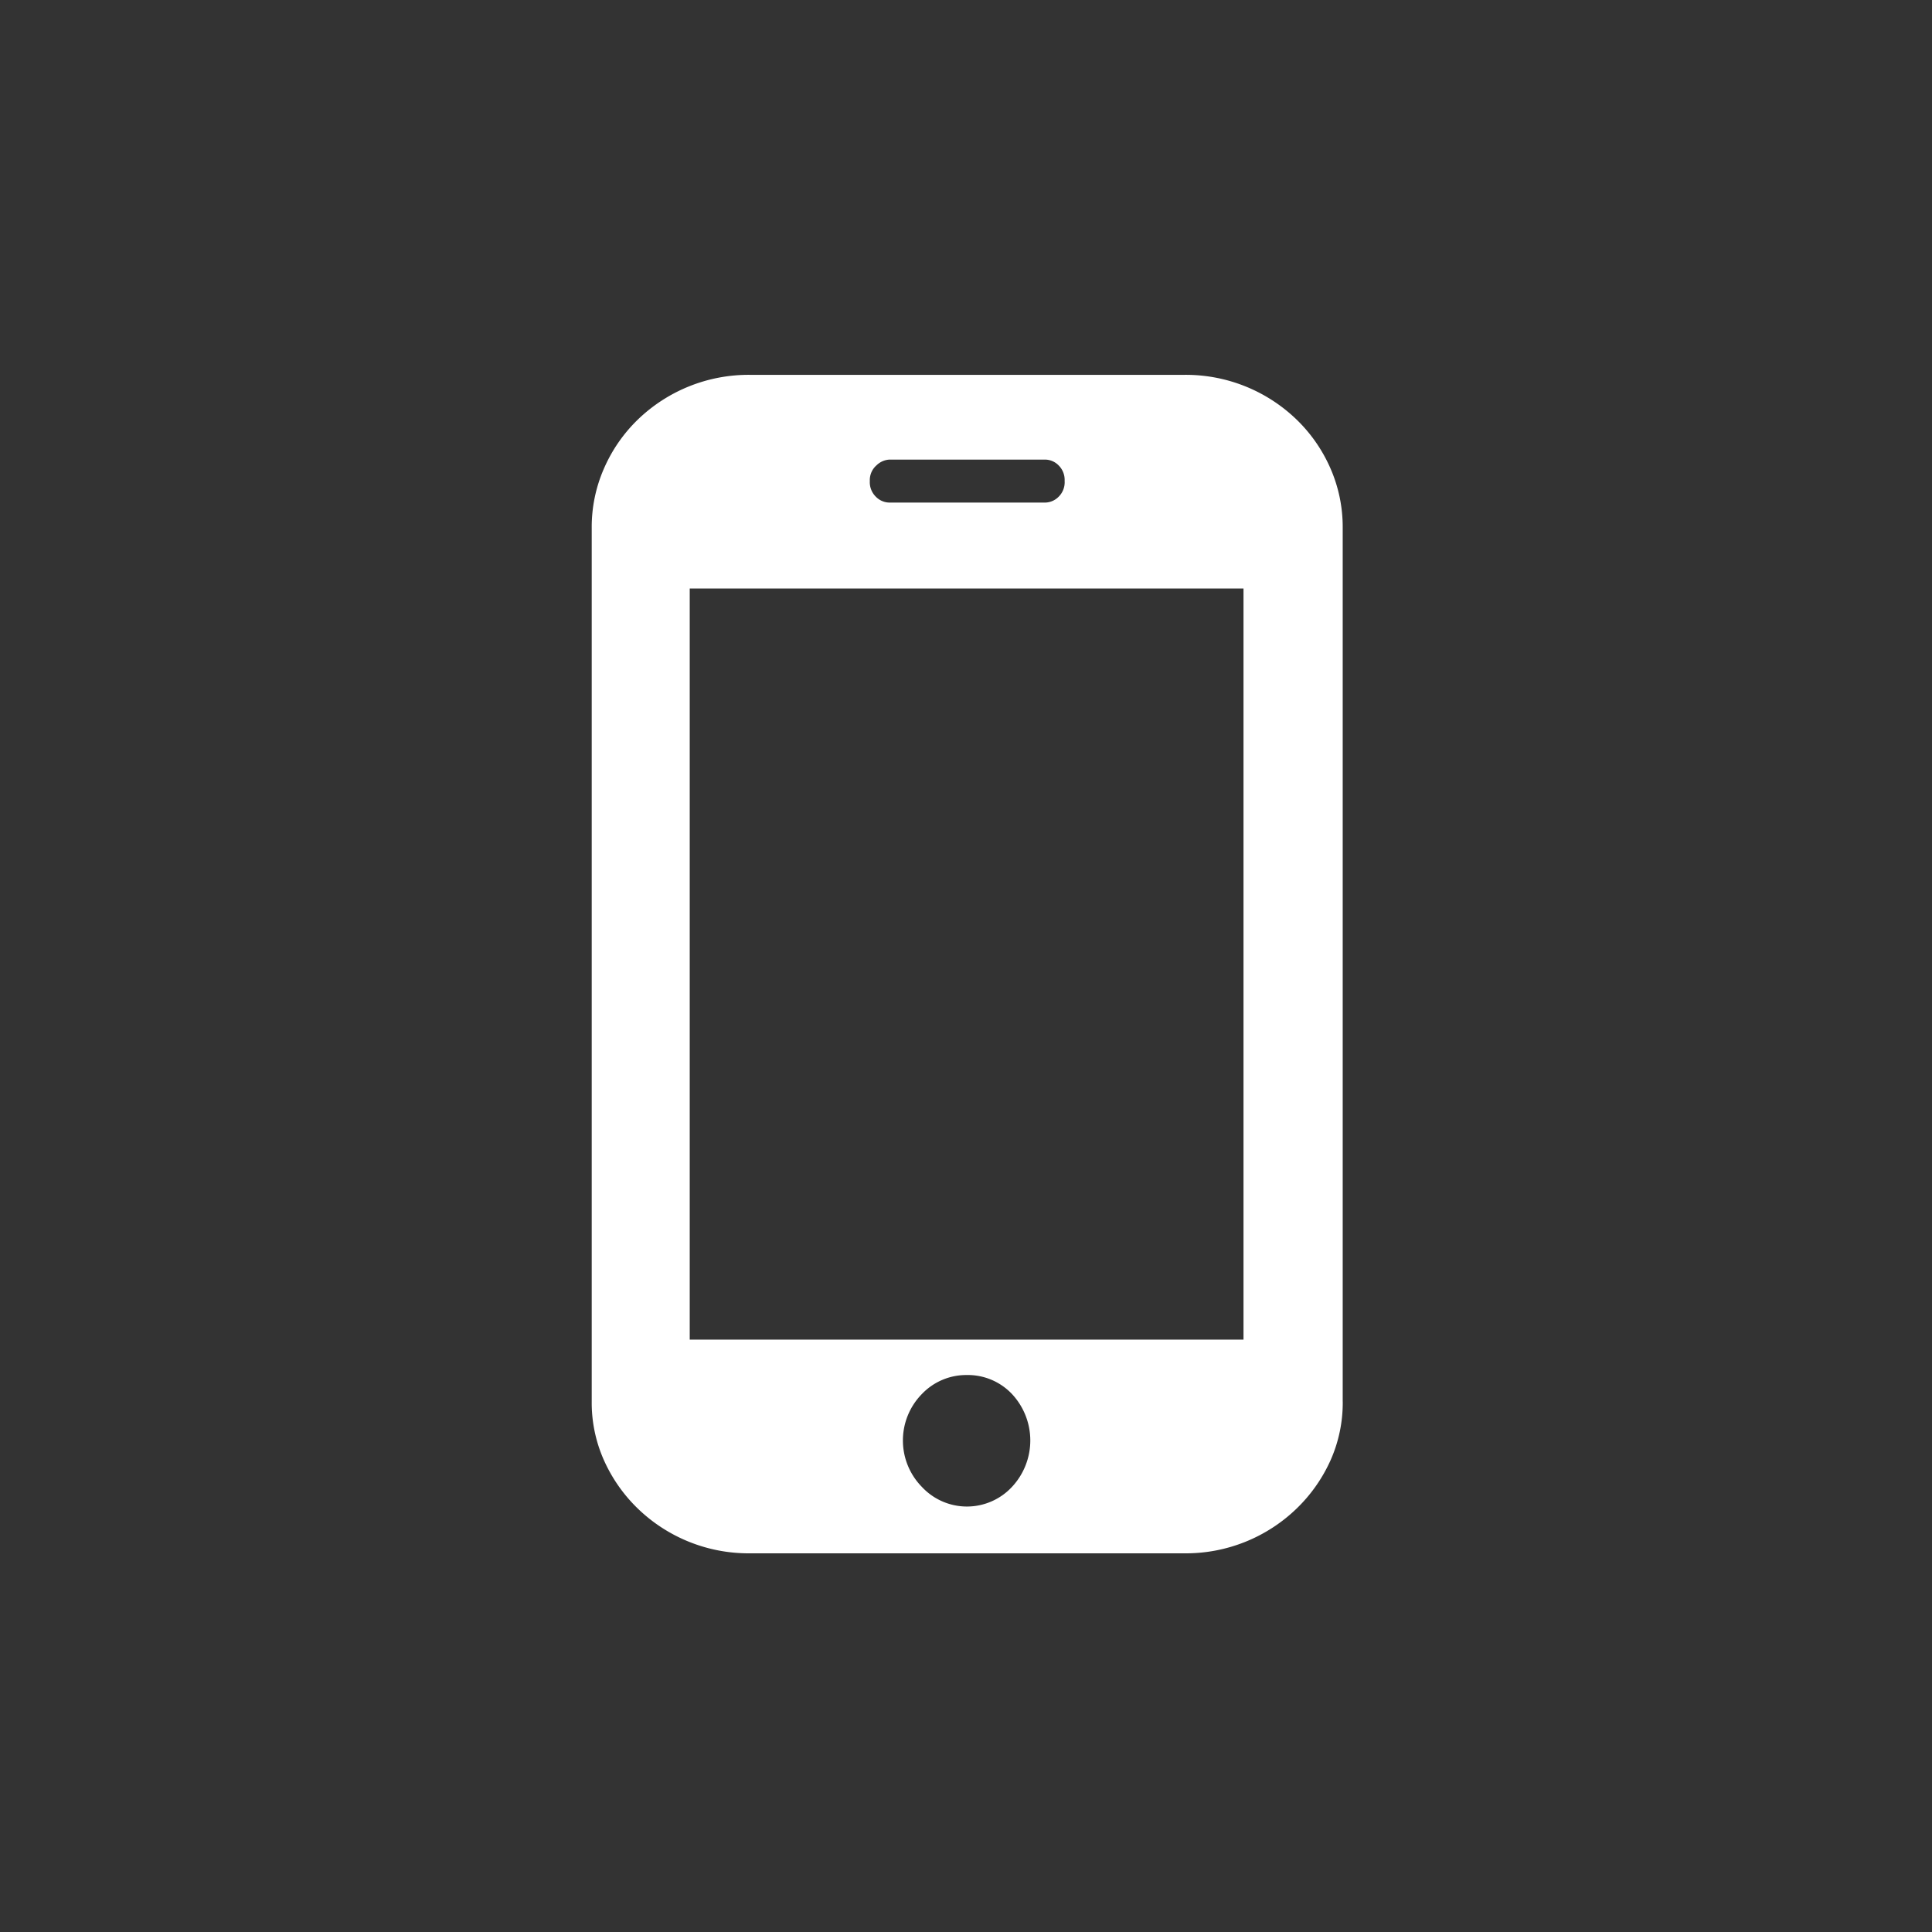 <svg xmlns="http://www.w3.org/2000/svg" width="500" height="500" viewBox="0 0 500 500">
  <rect x="0" y="0" width="500" height="500" fill="#333333" stroke="none"/>
<defs>
    <style>
      .cls-1 {
        fill: #fff;
        fill-rule: evenodd;
      }
    </style>
  </defs>
  <path id="ICON" class="cls-1" d="M347.5,362.726a36.637,36.637,0,0,1-3.167,15.217A40.312,40.312,0,0,1,335.6,390.38,41.242,41.242,0,0,1,306.6,402H194.037a41.257,41.257,0,0,1-29.008-11.618,40.245,40.245,0,0,1-8.713-12.437,36.519,36.519,0,0,1-3.179-15.217V136.612a37.661,37.661,0,0,1,3.179-15.383,39.545,39.545,0,0,1,8.713-12.6,41.274,41.274,0,0,1,29.008-11.621H306.6A41.26,41.26,0,0,1,335.6,108.628a39.607,39.607,0,0,1,8.724,12.6,37.784,37.784,0,0,1,3.167,15.383V362.726ZM321.817,152.307H178.5v194.38H321.817V152.307ZM250.161,355.856a15.857,15.857,0,0,0-11.57,4.909,17.158,17.158,0,0,0,0,24.051,15.914,15.914,0,0,0,23.3,0,17.6,17.6,0,0,0,0-24.051,15.711,15.711,0,0,0-11.733-4.909h0ZM275.523,124.49a5.267,5.267,0,0,0-1.589-4.083,4.951,4.951,0,0,0-3.492-1.465H230.184a5.191,5.191,0,0,0-3.323,1.465,5.068,5.068,0,0,0-1.751,4.083,5.261,5.261,0,0,0,1.6,4.1,4.981,4.981,0,0,0,3.478,1.477h40.258a5,5,0,0,0,3.492-1.477,5.257,5.257,0,0,0,1.589-4.1h0Zm0,0"/>
</svg>
